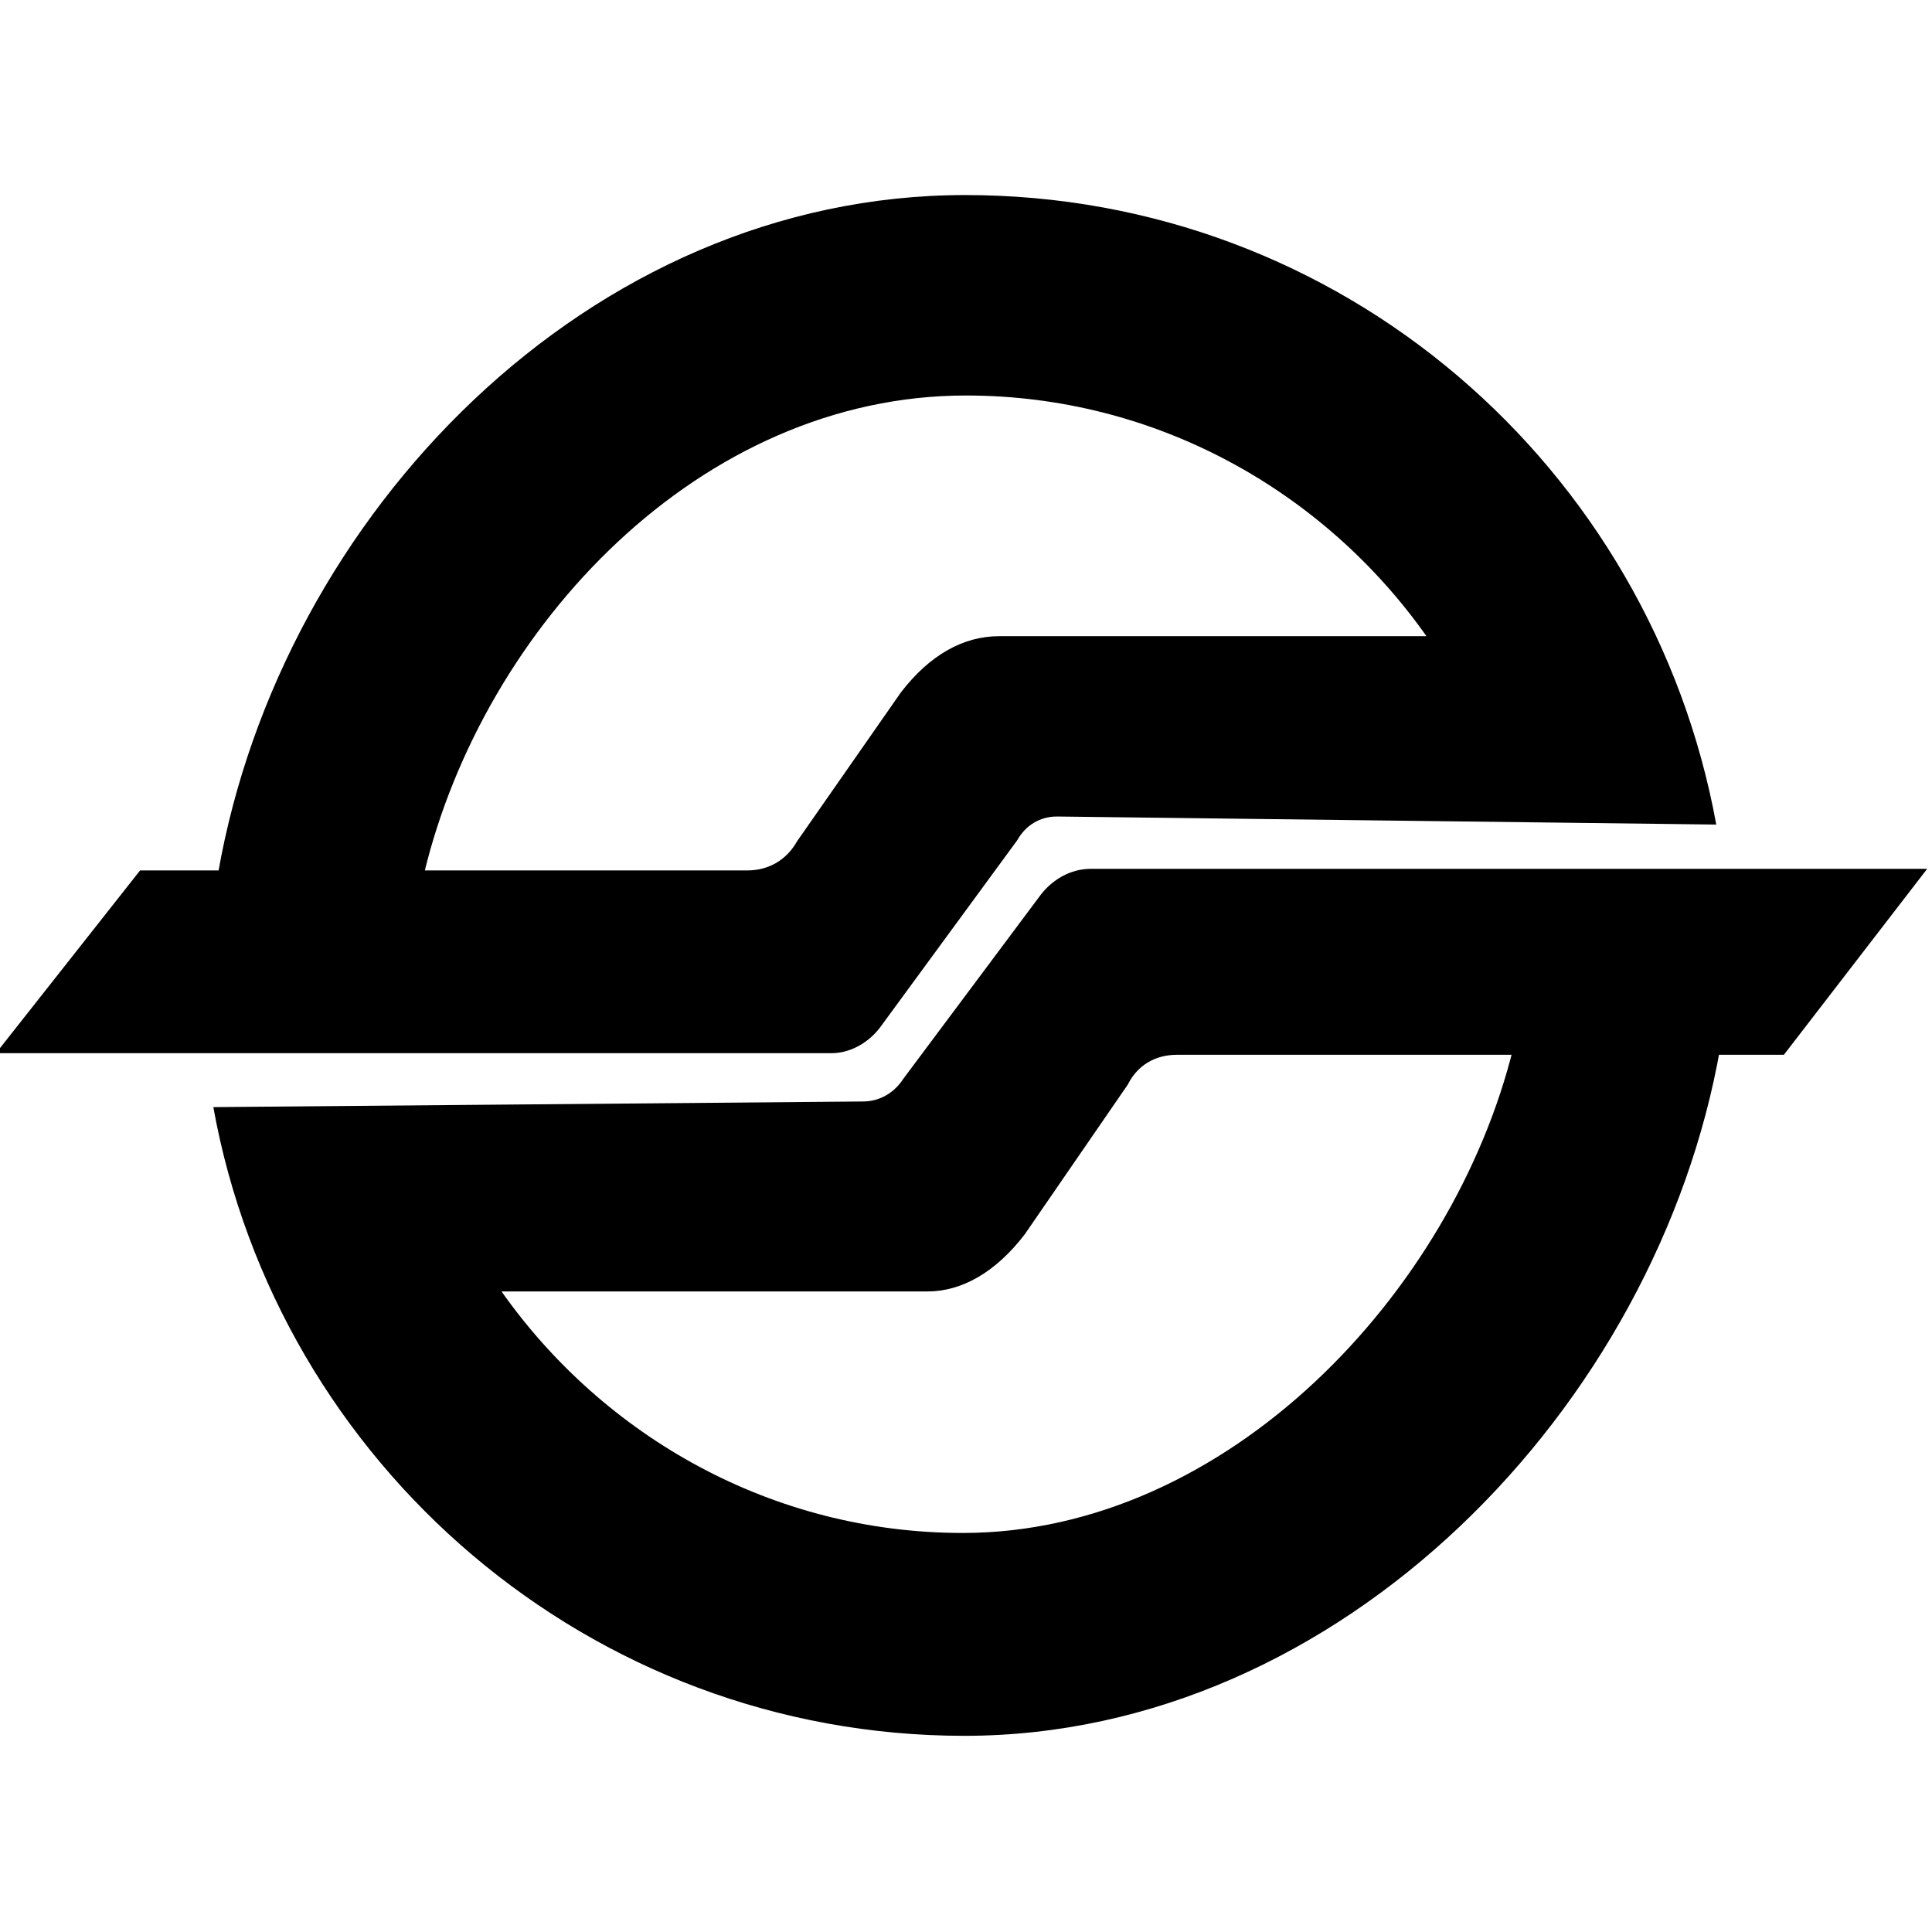 <svg viewBox="0 0 24 24" xmlns="http://www.w3.org/2000/svg"><path d="M2.65 13.753c.8 4.43 4.677 7.81 9.33 7.81 4.677 0 8.61-4.09 9.39-8.55H18.8c-.75 3.05-3.56 6.03-6.84 6.03 -2.37 0-4.46-1.2-5.73-3h5.29c.43 0 .85-.24 1.21-.71l1.28-1.86c.12-.24.34-.37.61-.37h7.54l1.78-2.31H13.55c-.26 0-.48.14-.62.32l-1.71 2.29c-.11.17-.29.28-.5.28Zm18.67-3.51c-.81-4.44-4.65-7.82-9.33-7.82 -4.677 0-8.5 3.97-9.28 8.42h2.56c.74-3.06 3.43-5.93 6.73-5.93 2.36 0 4.45 1.19 5.72 2.99h-5.31c-.44 0-.86.23-1.22.7l-1.29 1.85c-.13.23-.35.36-.62.36H1.74l-1.79 2.27h10.38c.25 0 .48-.15.61-.33l1.7-2.32c.1-.18.28-.29.49-.29Z"/></svg>
